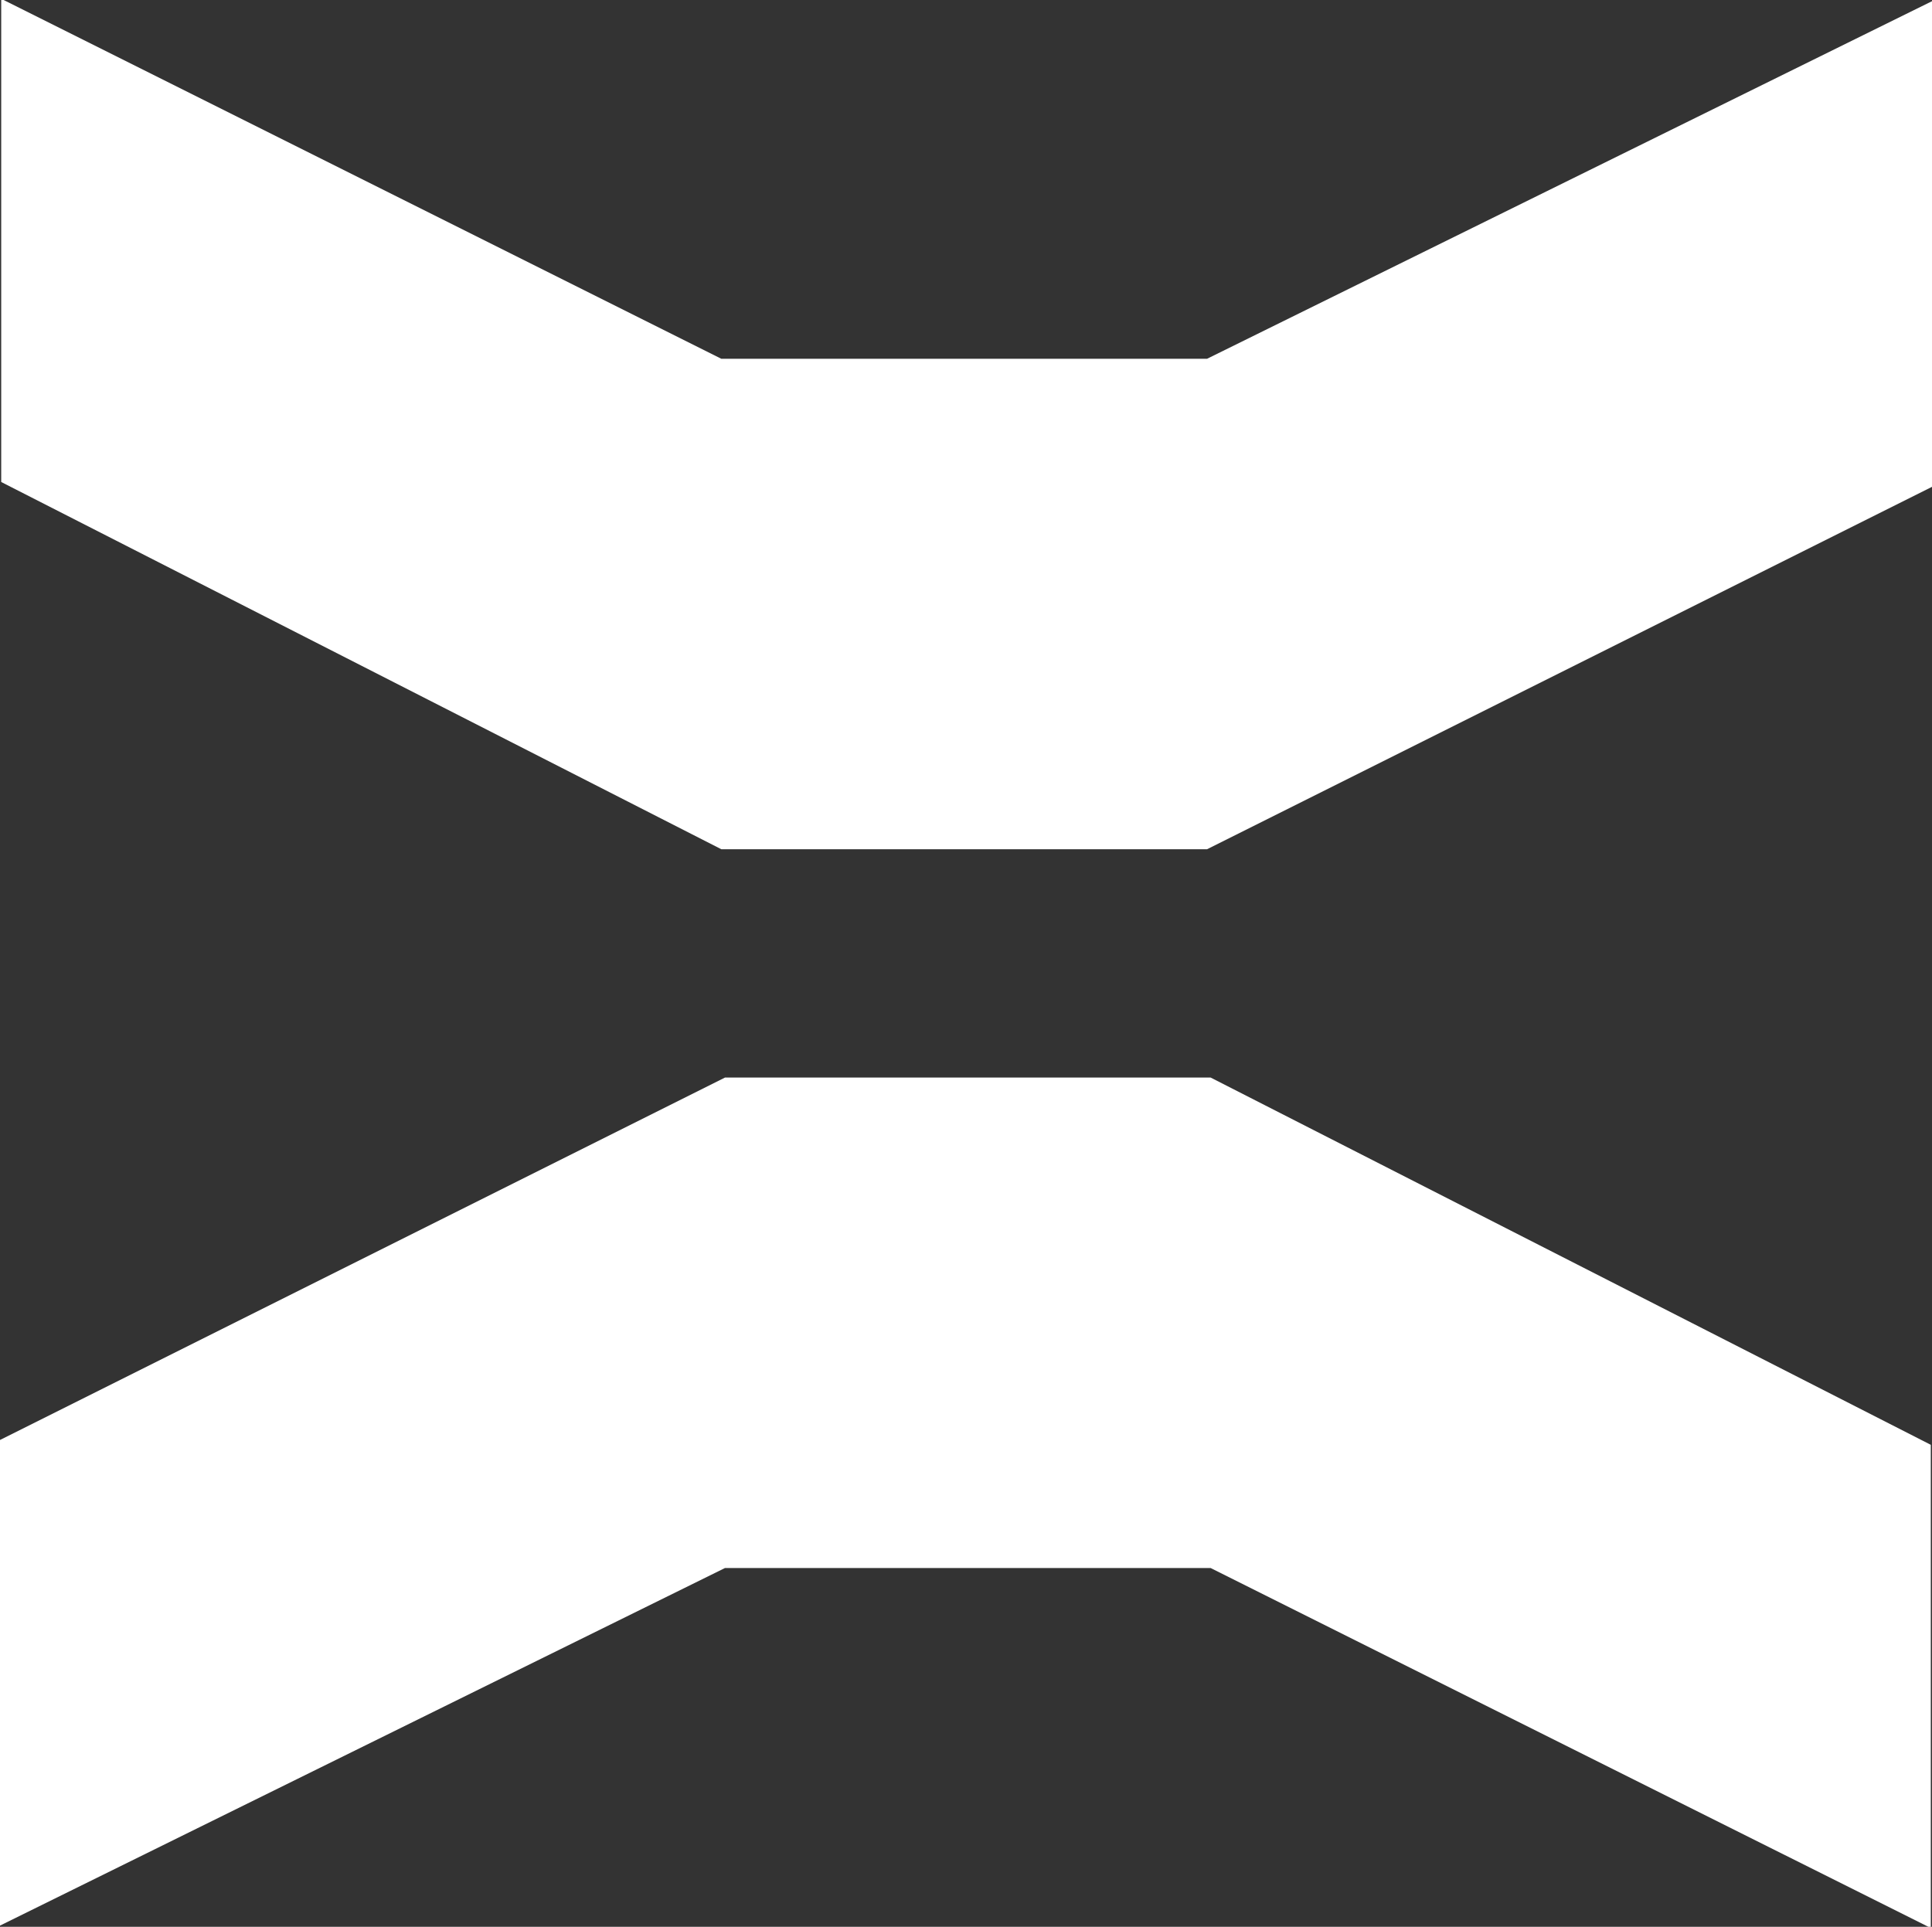 <?xml version="1.0" encoding="UTF-8" standalone="no"?>
<svg
   xmlns:dc="http://purl.org/dc/elements/1.1/"
   xmlns:cc="http://creativecommons.org/ns#"
   xmlns:rdf="http://www.w3.org/1999/02/22-rdf-syntax-ns#"
   xmlns:svg="http://www.w3.org/2000/svg"
   xmlns="http://www.w3.org/2000/svg"
   id="svg18"
   version="1.1"
   height="797.502"
   width="799.5">
  <rect width="100%" height="100%" fill="#333333" stroke="none"/>
  <defs
     id="defs22" />
  <!-- Created with Method Draw - http://github.com/duopixel/Method-Draw/ -->
  <style style="text/css">
  #svg_7 { fill: #FFF;}
  </style>
  <g
     transform="translate(-0.5,-0.5)"
     id="g16"><title
   id="title10">Layer 1</title>
  <path
   d="m 1.5,446.502 297,148.5 h 201 l 300,-148 v 201 l -300,150 h -201 l -298,-152 v -199.5 z M 798,1244.005 501,1095.505 H 300 l -300,148 v -201 L 300,892.505 h 201 l 298,152 v 199.5 z"
   transform="rotate(180,400,622.252)"
   id="svg_7" />
</g>
</svg>